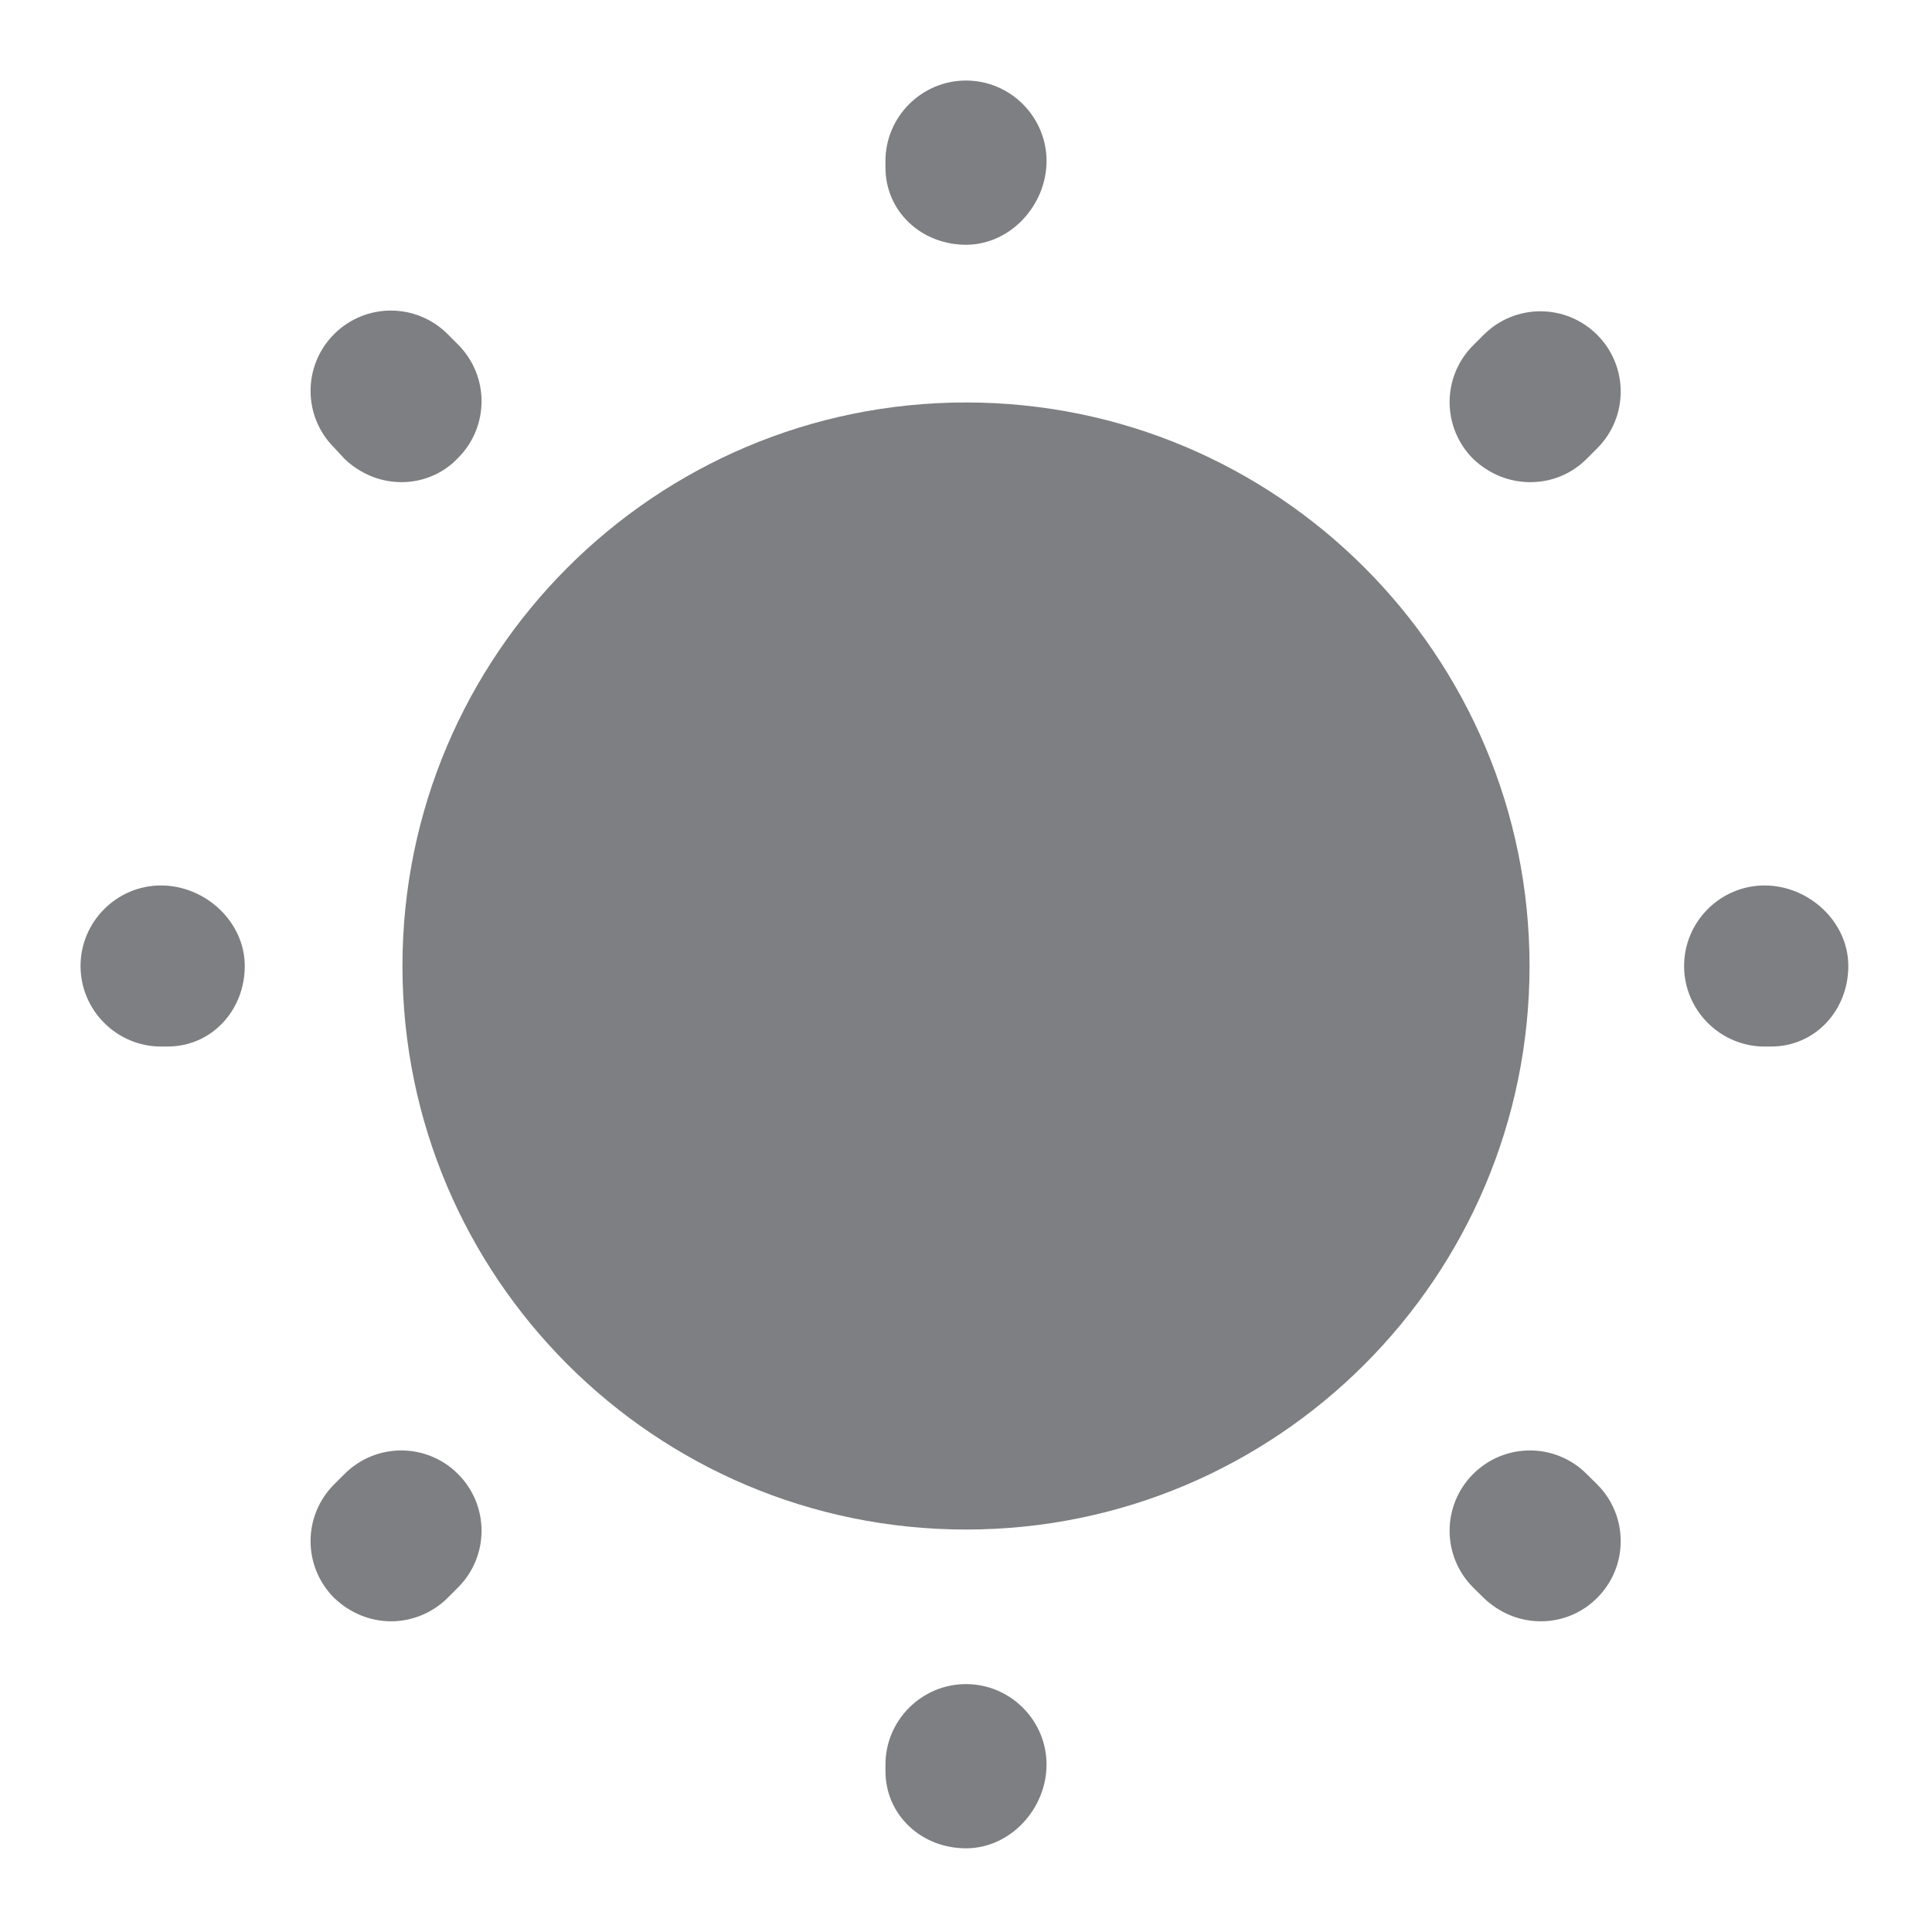 <svg width="16" height="16" viewBox="0 0 16 16" fill="none" xmlns="http://www.w3.org/2000/svg">
<g clip-path="url(#clip0_10387_45850)">
<path d="M7.333 14.667C7.333 15.033 7.633 15.307 8 15.307C8.367 15.307 8.667 14.98 8.667 14.613C8.667 14.247 8.367 13.947 8 13.947C7.633 13.947 7.333 14.247 7.333 14.613V14.667Z" fill="#7D7F82"/>
<path d="M12.287 13.233C12.42 13.36 12.587 13.427 12.76 13.427C12.933 13.427 13.1 13.36 13.227 13.233C13.487 12.973 13.487 12.553 13.227 12.293L13.14 12.207C12.88 11.947 12.46 11.947 12.2 12.207C11.94 12.467 11.94 12.887 12.2 13.147L12.287 13.233Z" fill="#7D7F82"/>
<path d="M2.767 13.233C2.9 13.36 3.067 13.427 3.24 13.427C3.407 13.427 3.58 13.36 3.707 13.233L3.793 13.147C4.053 12.887 4.053 12.467 3.793 12.207C3.533 11.947 3.113 11.947 2.853 12.207L2.767 12.293C2.507 12.553 2.507 12.973 2.767 13.233Z" fill="#7D7F82"/>
<path d="M14.613 8.667H14.667C15.033 8.667 15.307 8.367 15.307 8C15.307 7.633 14.98 7.333 14.613 7.333C14.247 7.333 13.947 7.633 13.947 8C13.947 8.367 14.247 8.667 14.613 8.667Z" fill="#7D7F82"/>
<path d="M1.333 8.667H1.387C1.753 8.667 2.027 8.367 2.027 8C2.027 7.633 1.7 7.333 1.333 7.333C0.967 7.333 0.667 7.633 0.667 8C0.667 8.367 0.967 8.667 1.333 8.667Z" fill="#7D7F82"/>
<path d="M12.2 3.8C12.333 3.927 12.5 3.993 12.673 3.993C12.847 3.993 13.013 3.927 13.14 3.8L13.227 3.713C13.487 3.453 13.487 3.033 13.227 2.773C12.967 2.513 12.547 2.513 12.287 2.773L12.2 2.86C11.94 3.12 11.94 3.54 12.2 3.8Z" fill="#7D7F82"/>
<path d="M2.853 3.8C2.987 3.927 3.153 3.993 3.327 3.993C3.493 3.993 3.667 3.927 3.793 3.793C4.053 3.533 4.053 3.113 3.793 2.853L3.707 2.767C3.447 2.507 3.027 2.507 2.767 2.767C2.507 3.027 2.507 3.447 2.767 3.707L2.853 3.8Z" fill="#7D7F82"/>
<path d="M7.333 1.387C7.333 1.753 7.633 2.027 8 2.027C8.367 2.027 8.667 1.7 8.667 1.333C8.667 0.967 8.367 0.667 8 0.667C7.633 0.667 7.333 0.967 7.333 1.333V1.387Z" fill="#7D7F82"/>
<path d="M12.667 8C12.667 10.577 10.577 12.667 8 12.667C5.423 12.667 3.333 10.577 3.333 8C3.333 5.423 5.423 3.333 8 3.333C10.577 3.333 12.667 5.423 12.667 8Z" fill="#7D7F82"/>
</g>
<defs>
<clipPath id="clip0_10387_45850">
<rect width="16" height="16" fill="white"/>
</clipPath>
</defs>
</svg>
